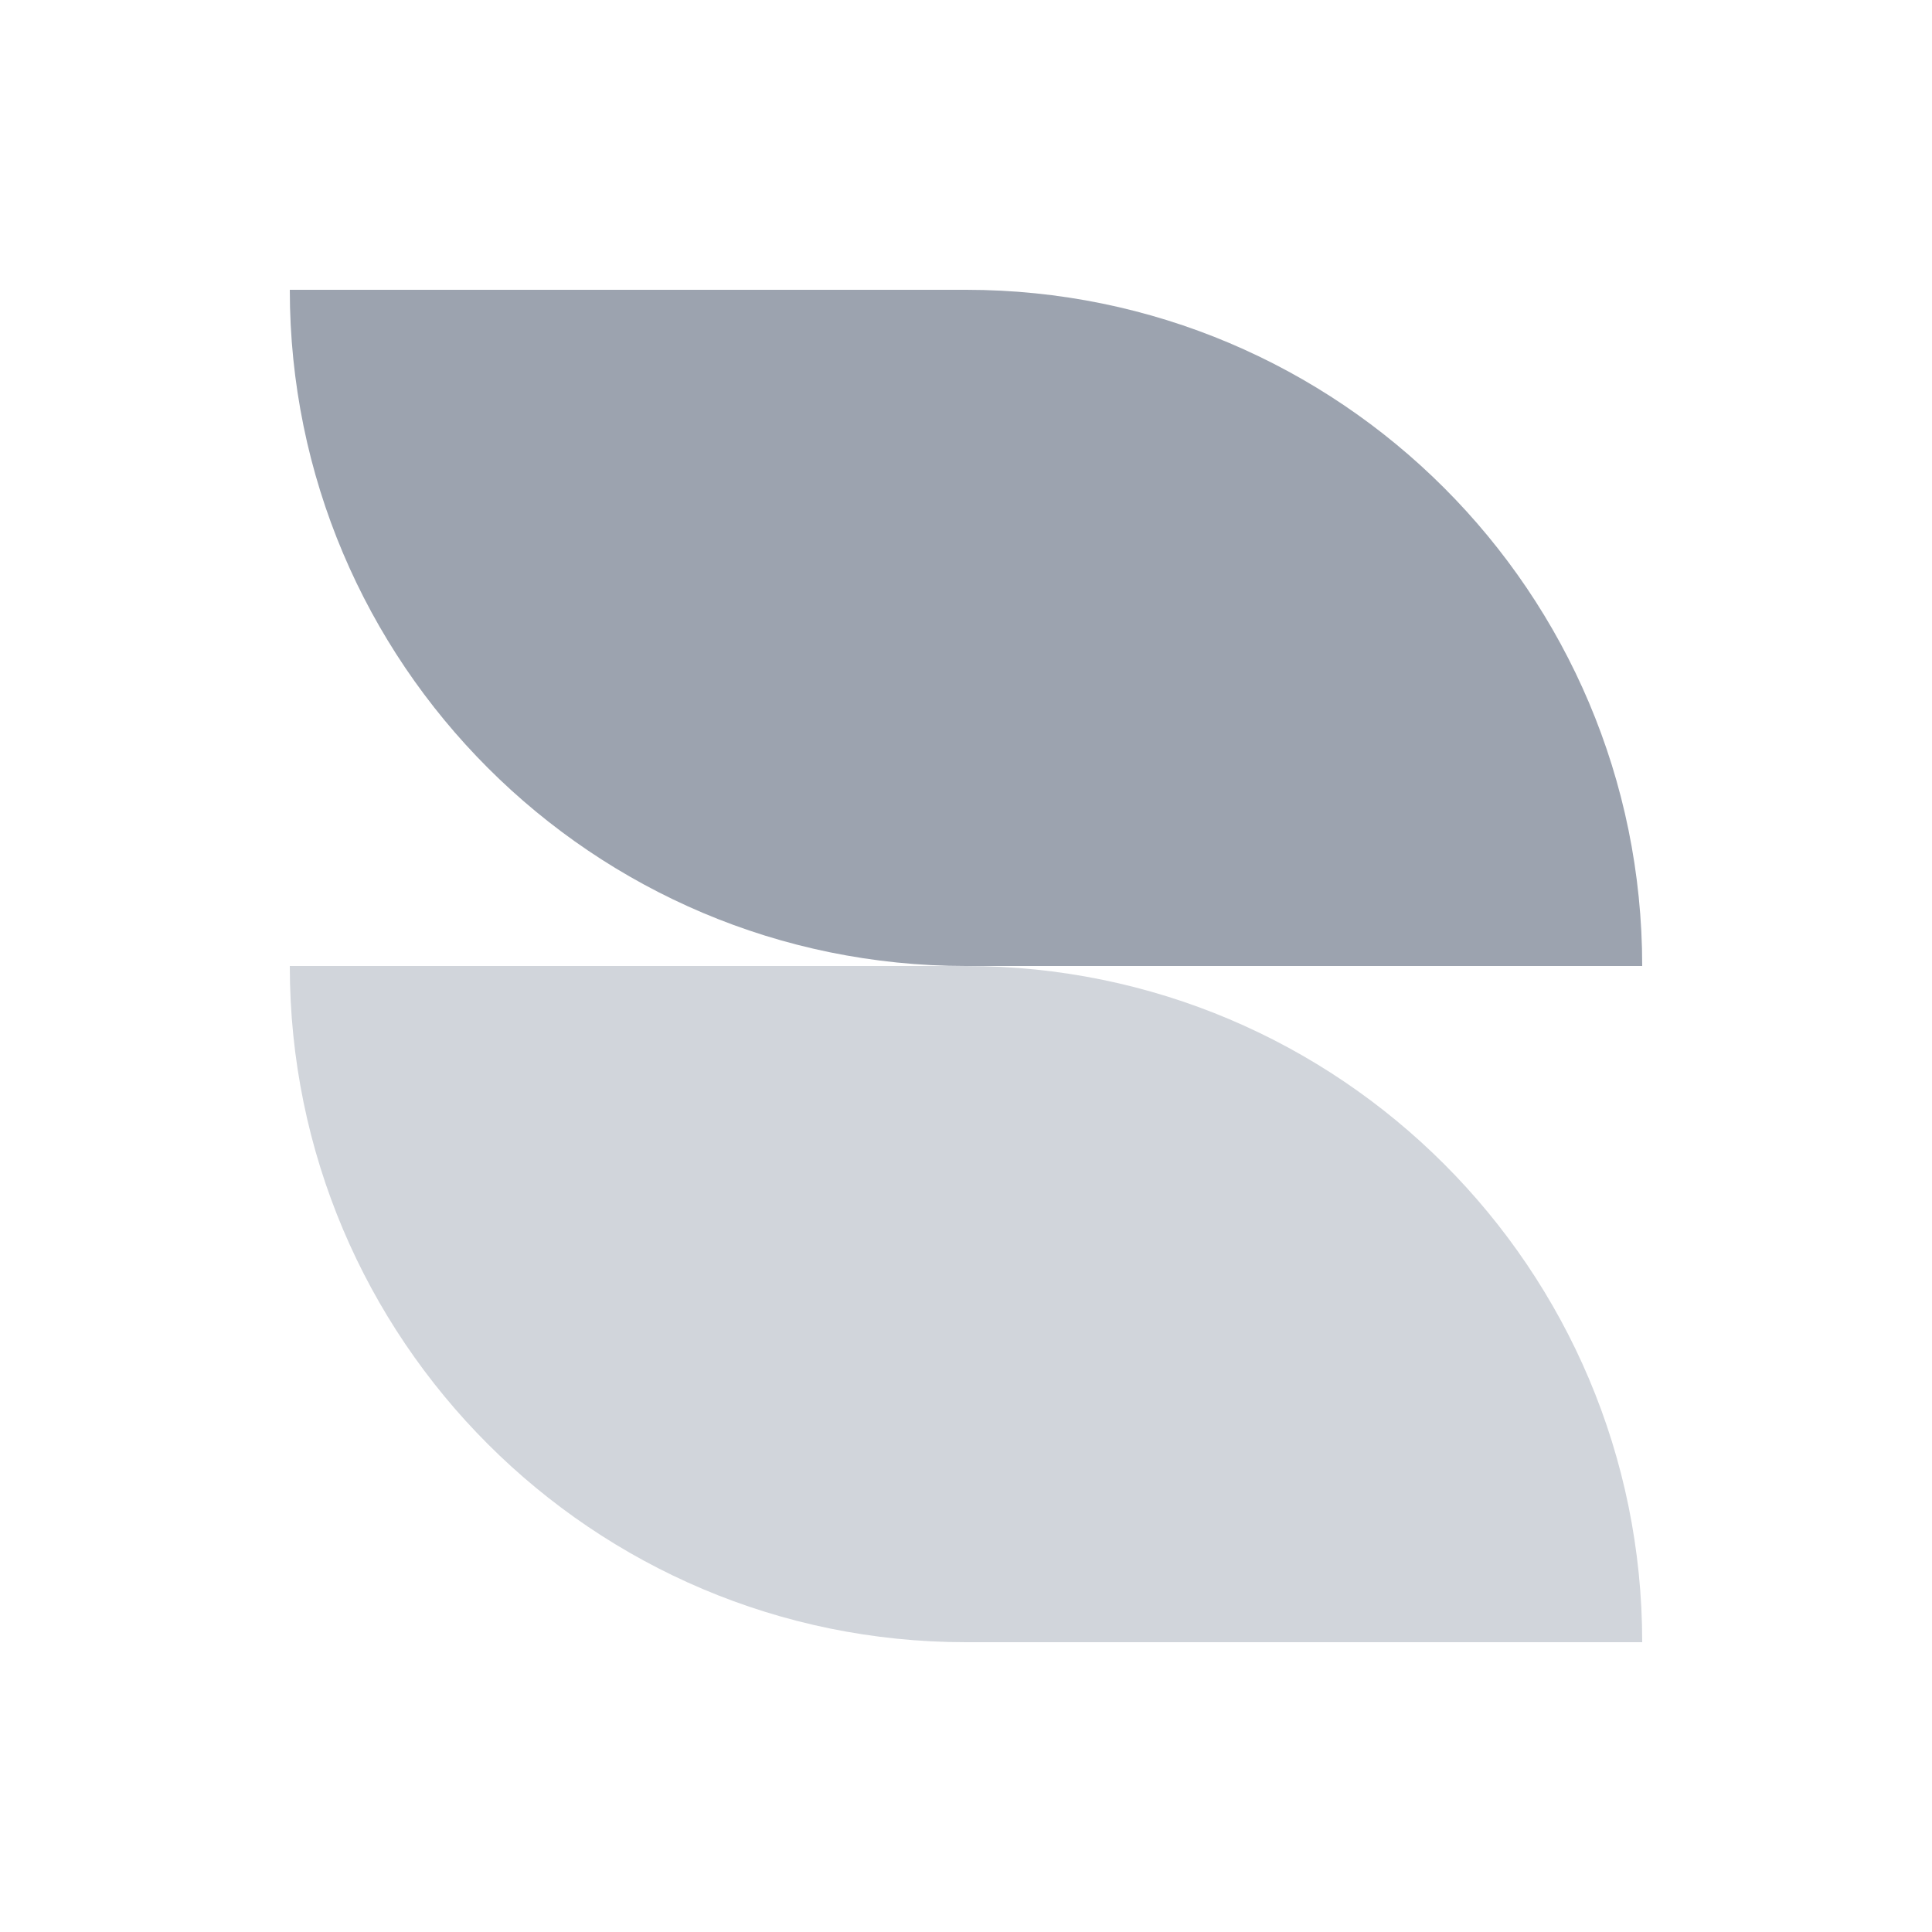 <svg width="40" height="40" viewBox="0 0 40 40" fill="none" xmlns="http://www.w3.org/2000/svg">
<path d="M20 20C12.269 20 6 13.731 6 6H20V20Z" fill="#9CA3AF"/>
<path d="M34 20C34 12.269 27.731 6 20 6V20H34Z" fill="#9CA3AF"/>
<path d="M20 34C12.269 34 6 27.731 6 20H20V34Z" fill="#D1D5DB"/>
<path d="M34 34C34 26.269 27.731 20 20 20V34H34Z" fill="#D1D5DB"/>
</svg>

